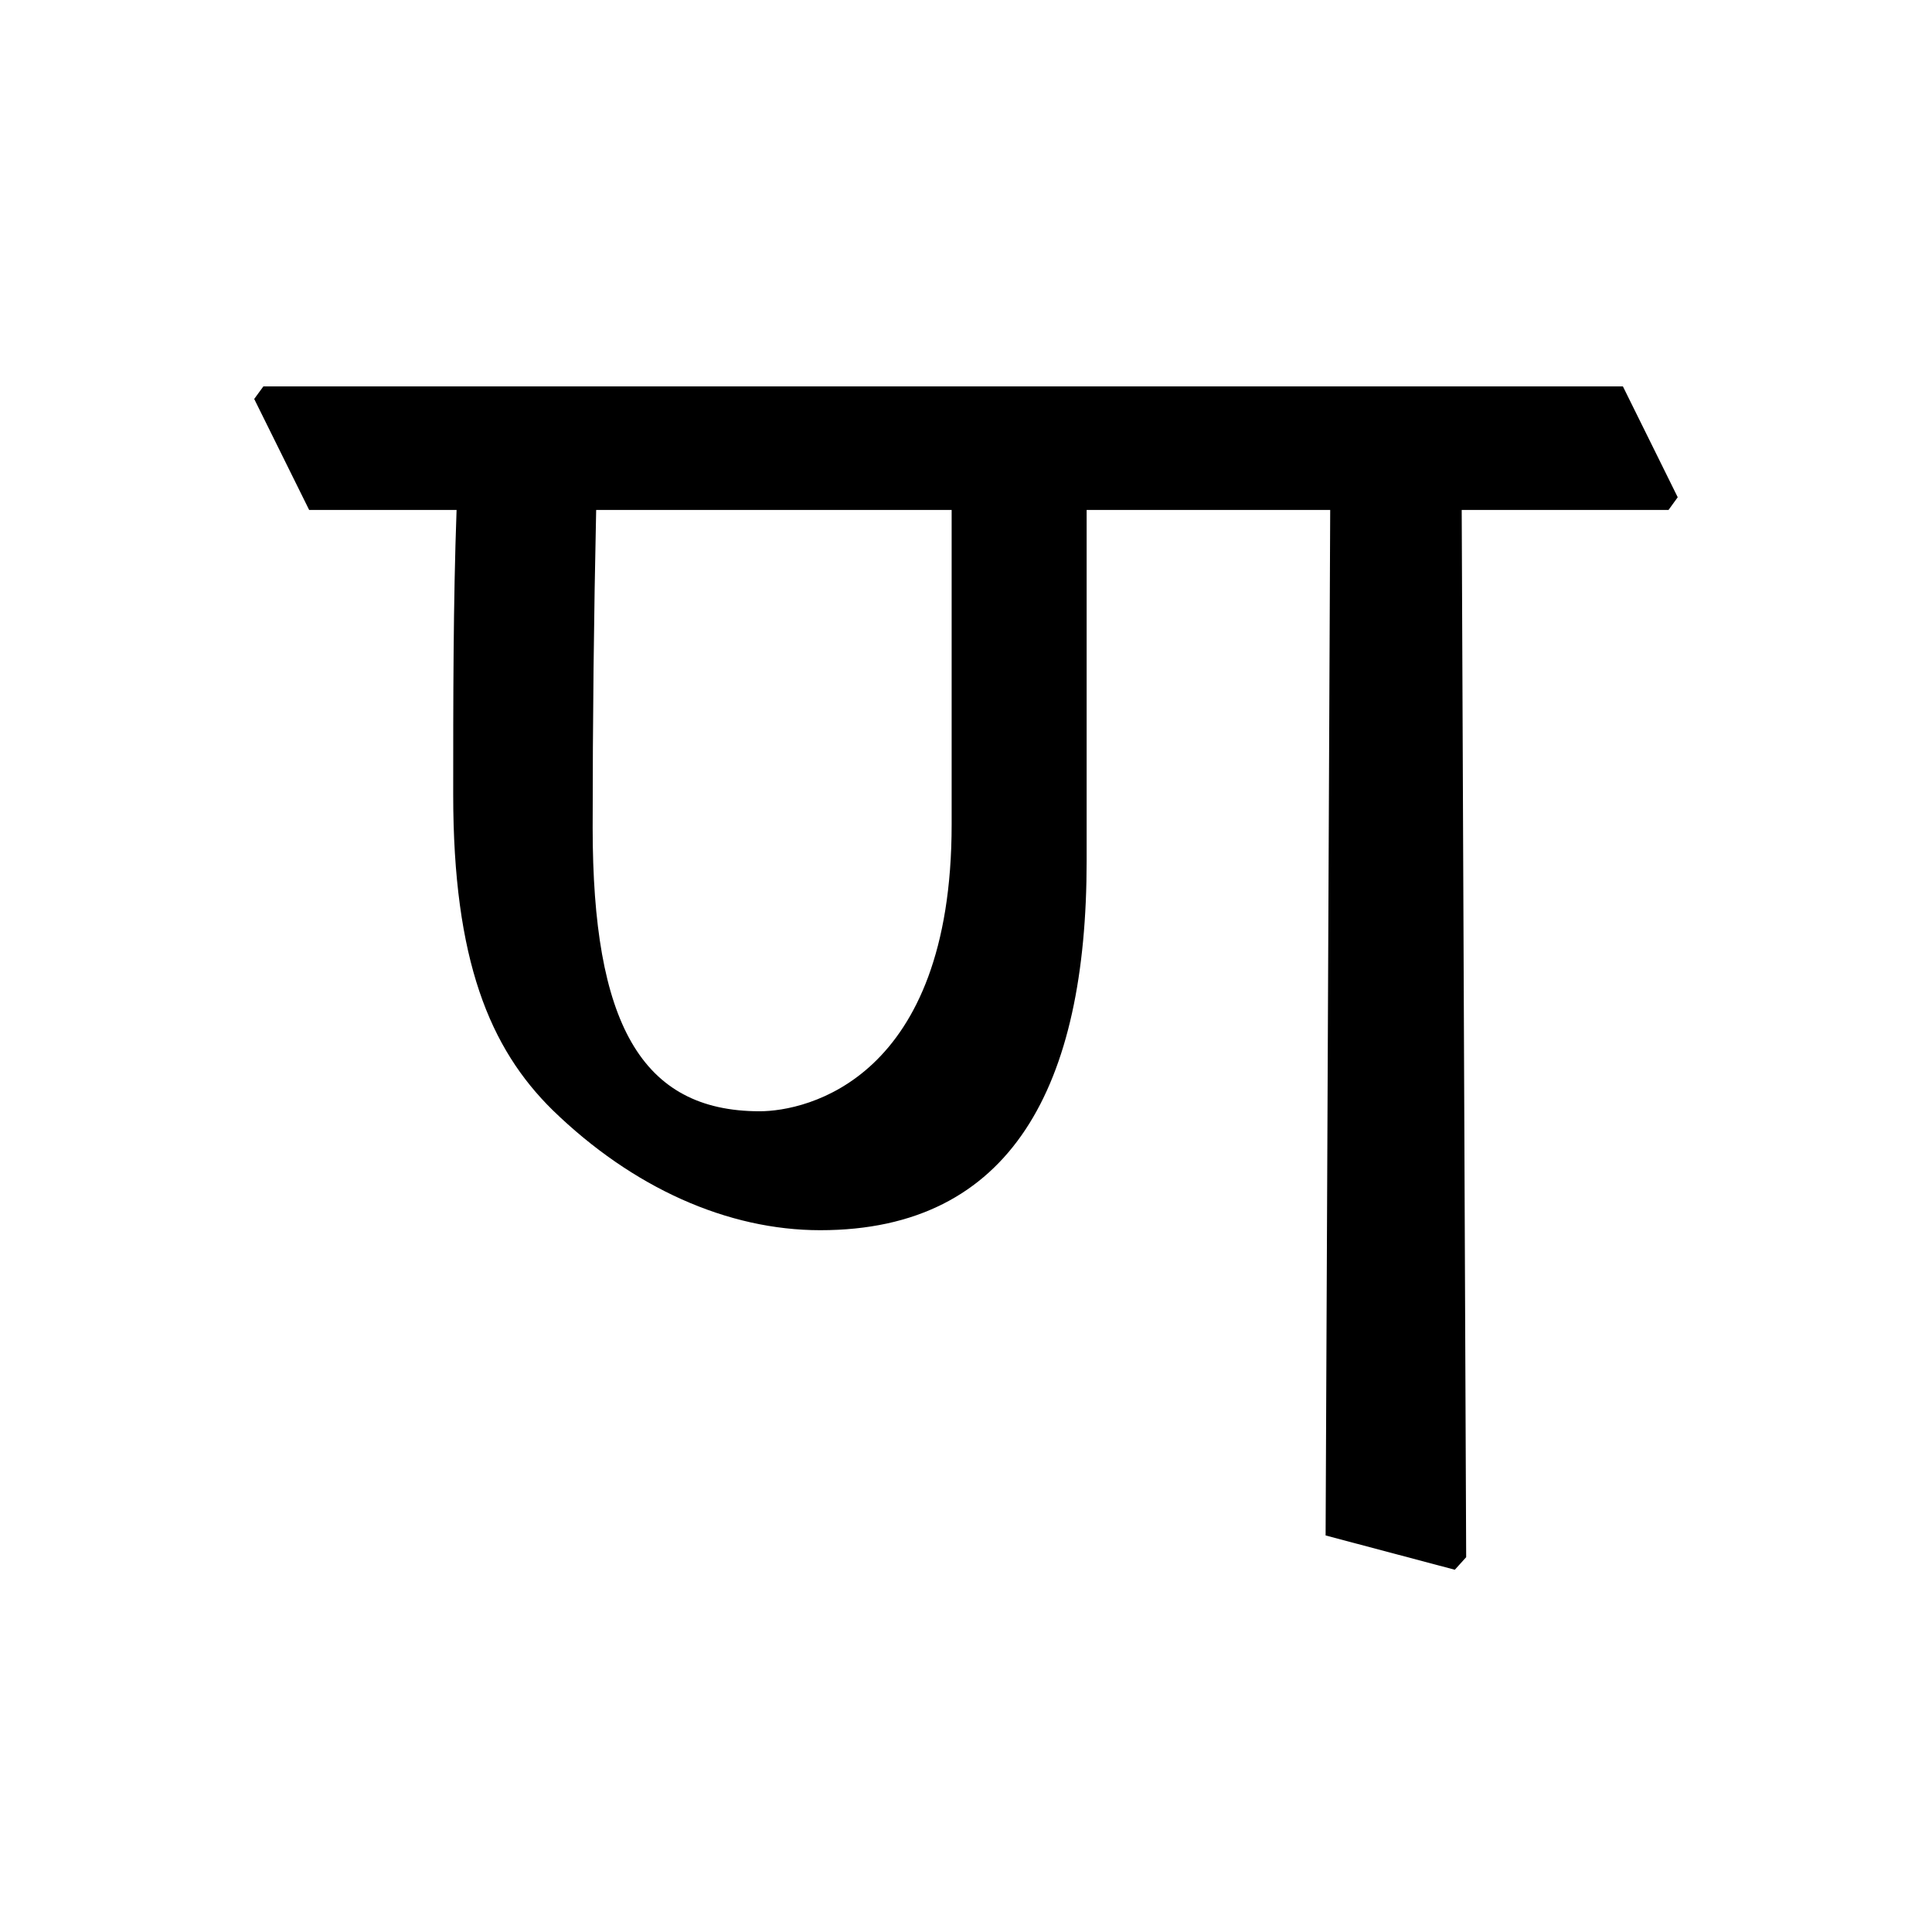 <?xml version='1.0' encoding='UTF-8'?>
<svg xmlns="http://www.w3.org/2000/svg" xmlns:xlink="http://www.w3.org/1999/xlink" width="250px" height="250px" viewBox="0 0 250 250" y="0px" x="0px" enable-background="new 0 0 250 250"><defs><symbol overflow="visible" id="0b01f499a"><path d="M0-135.516h19.078c-.437 11.985-.437 24.844-.437 36.828 0 21.454 4.734 32.844 12.875 40.844C41.875-47.78 54.156-42.312 66.14-42.312c24.843 0 34.468-18.797 34.468-47.782v-45.422h31.516l-.594 132.703 16.719 4.438L149.719 0l-.578-135.516h26.765l1.188-1.64L170-151.5H-5.922l-1.187 1.625zm83.14 0v40.688c0 32.984-18.78 37.125-24.843 37.125-15.39 0-21.61-11.531-21.61-36.688 0-13.765.157-27.375.454-41.125zm0 0"/></symbol></defs><use xlink:href="#0b01f499a" x="40.003" y="201.5"/></svg>